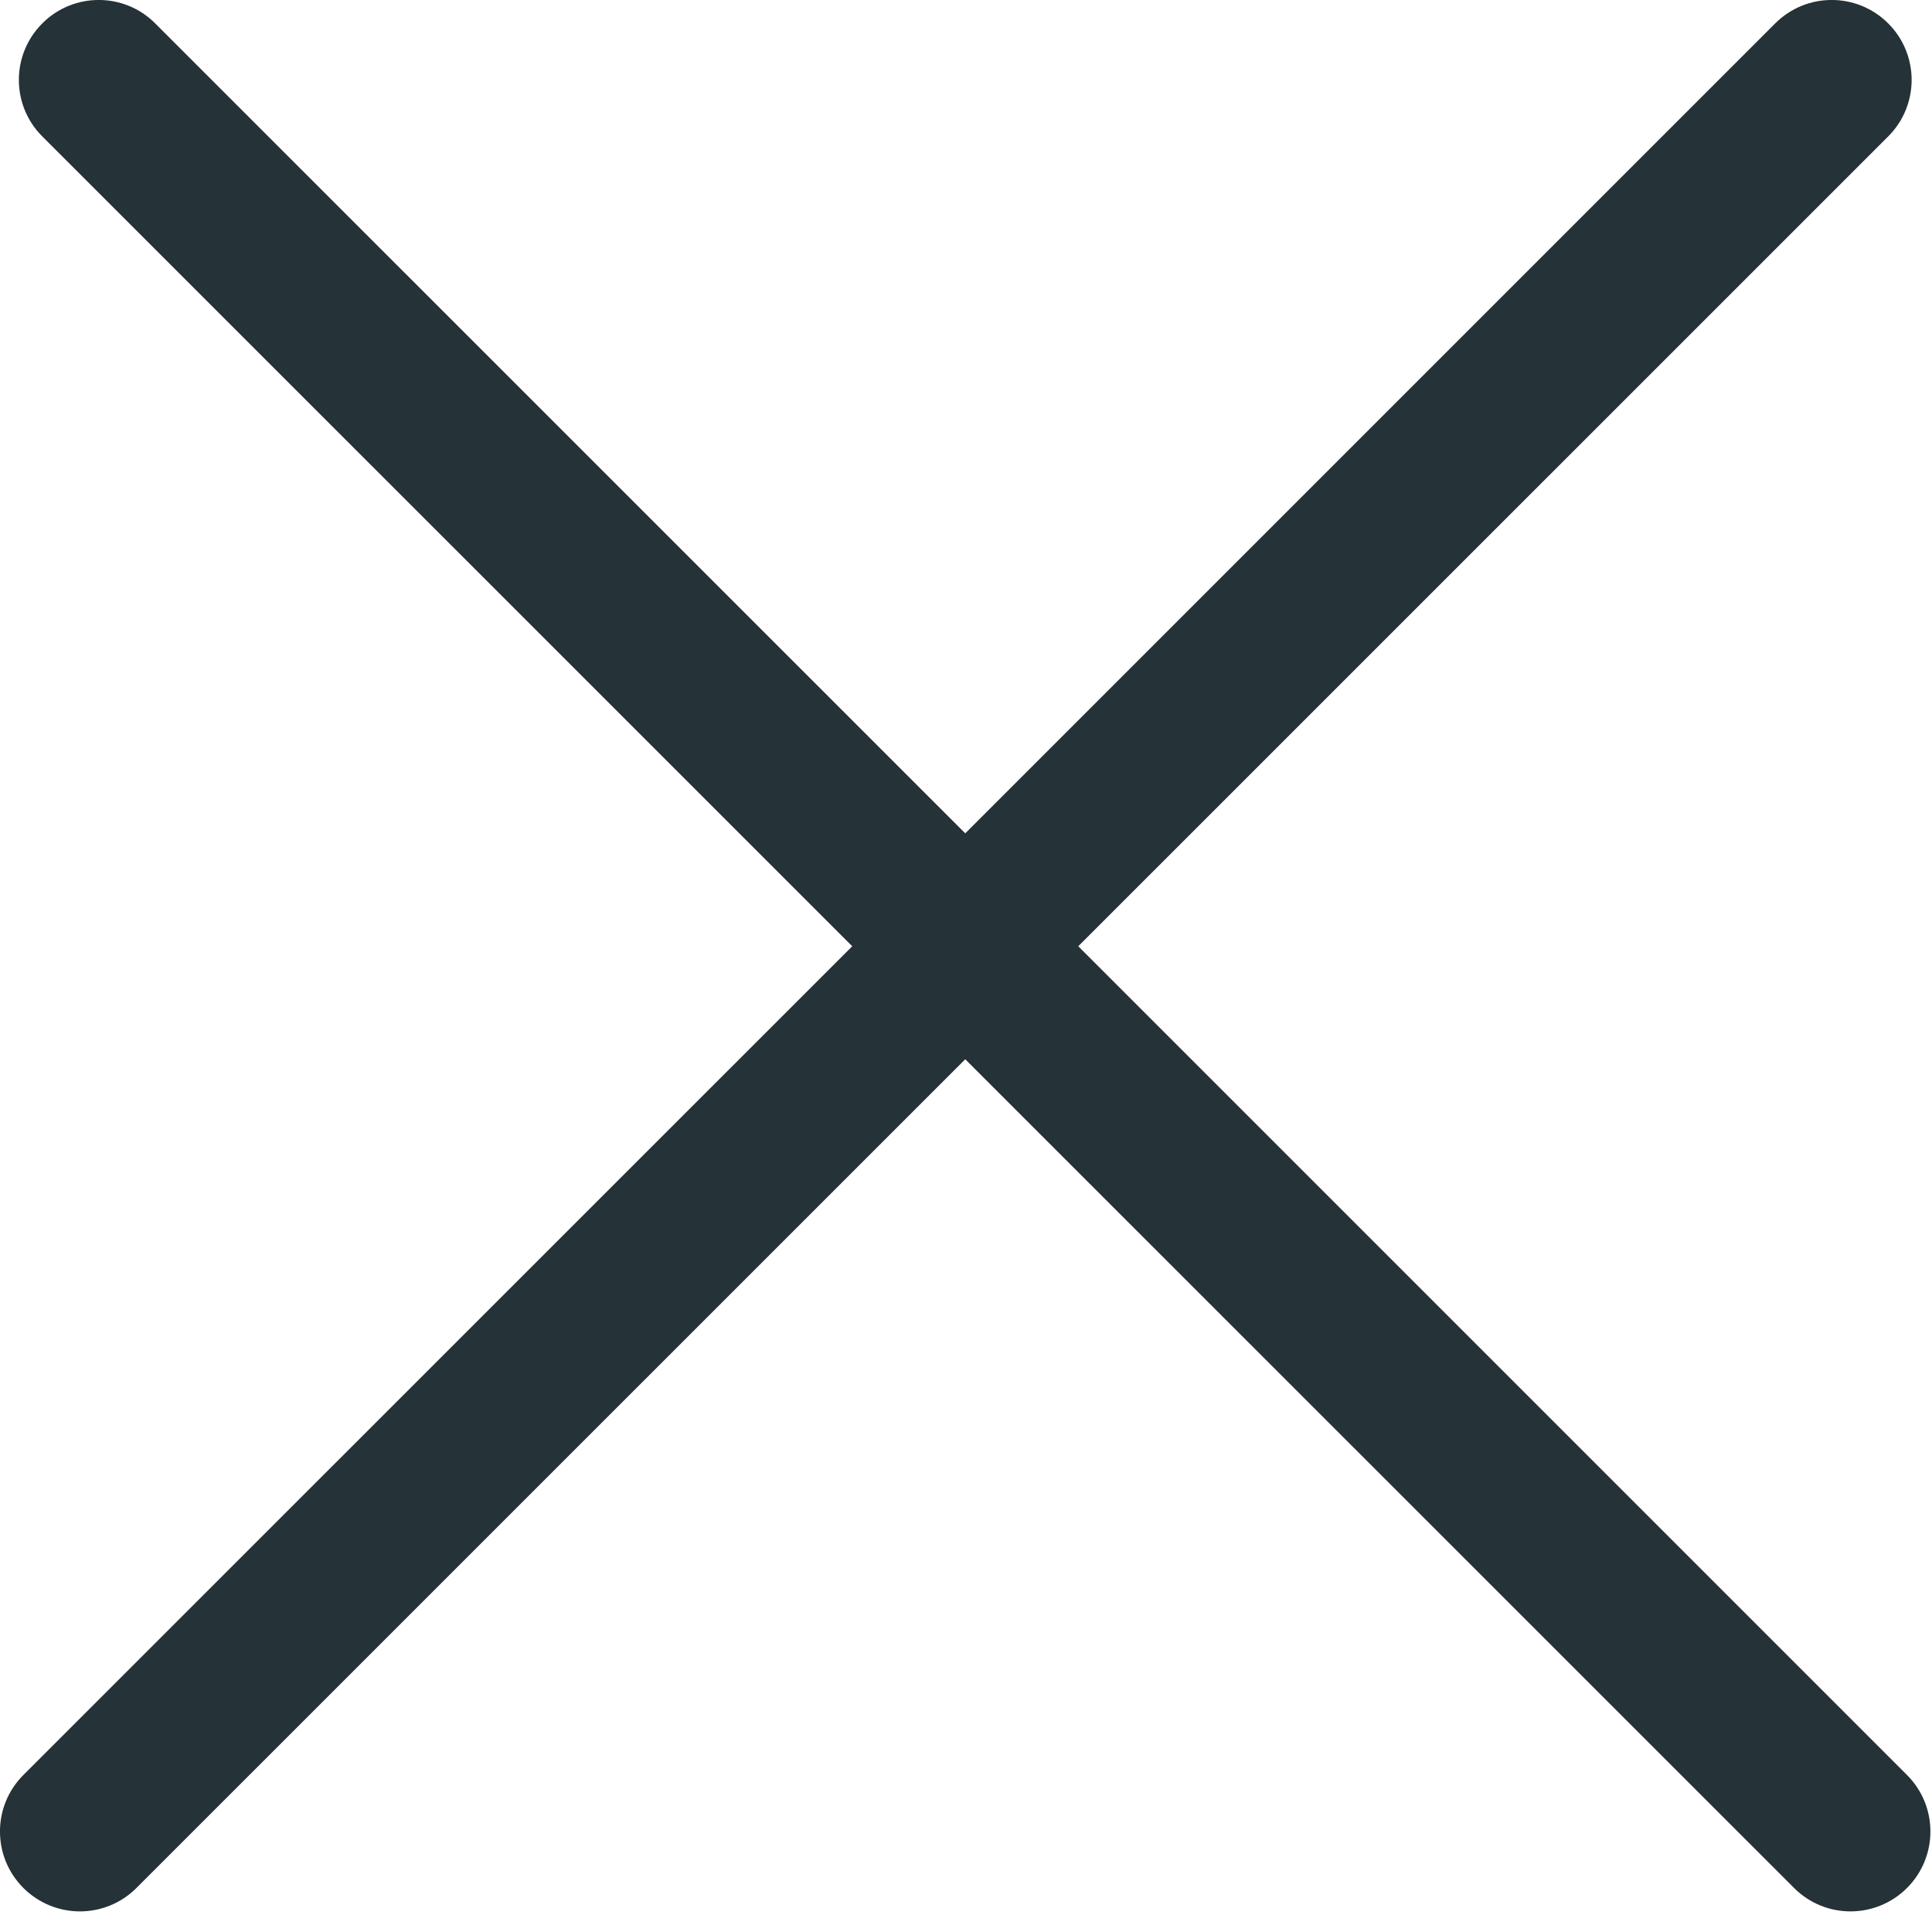 <?xml version="1.0" encoding="UTF-8"?>
<svg width="18px" height="18px" viewBox="0 0 18 18" version="1.1" xmlns="http://www.w3.org/2000/svg" xmlns:xlink="http://www.w3.org/1999/xlink">
    <!-- Generator: Sketch 42 (36781) - http://www.bohemiancoding.com/sketch -->
    <title>close</title>
    <desc>Created with Sketch.</desc>
    <defs></defs>
    <g id="Styleguide" stroke="none" stroke-width="1" fill="none" fill-rule="evenodd">
        <g id="ICONS" transform="translate(-146, -443)" fill="#253238">
            <path d="M146.218,460.59 C146.364,460.735 146.554,460.808 146.745,460.808 C146.935,460.808 147.126,460.735 147.271,460.59 L154.993,452.869 L162.715,460.59 C162.86,460.735 163.05,460.808 163.241,460.808 C163.431,460.808 163.622,460.735 163.767,460.59 C164.058,460.299 164.058,459.828 163.767,459.537 L156.046,451.816 L163.592,444.271 C163.883,443.98 163.883,443.509 163.592,443.218 C163.301,442.927 162.83,442.927 162.539,443.218 L154.993,450.764 L147.446,443.218 C147.156,442.927 146.684,442.927 146.394,443.218 C146.103,443.509 146.103,443.98 146.394,444.271 L153.94,451.816 L146.218,459.537 C145.927,459.828 145.927,460.299 146.218,460.59" id="close"></path>
        </g>
    </g>
</svg>
